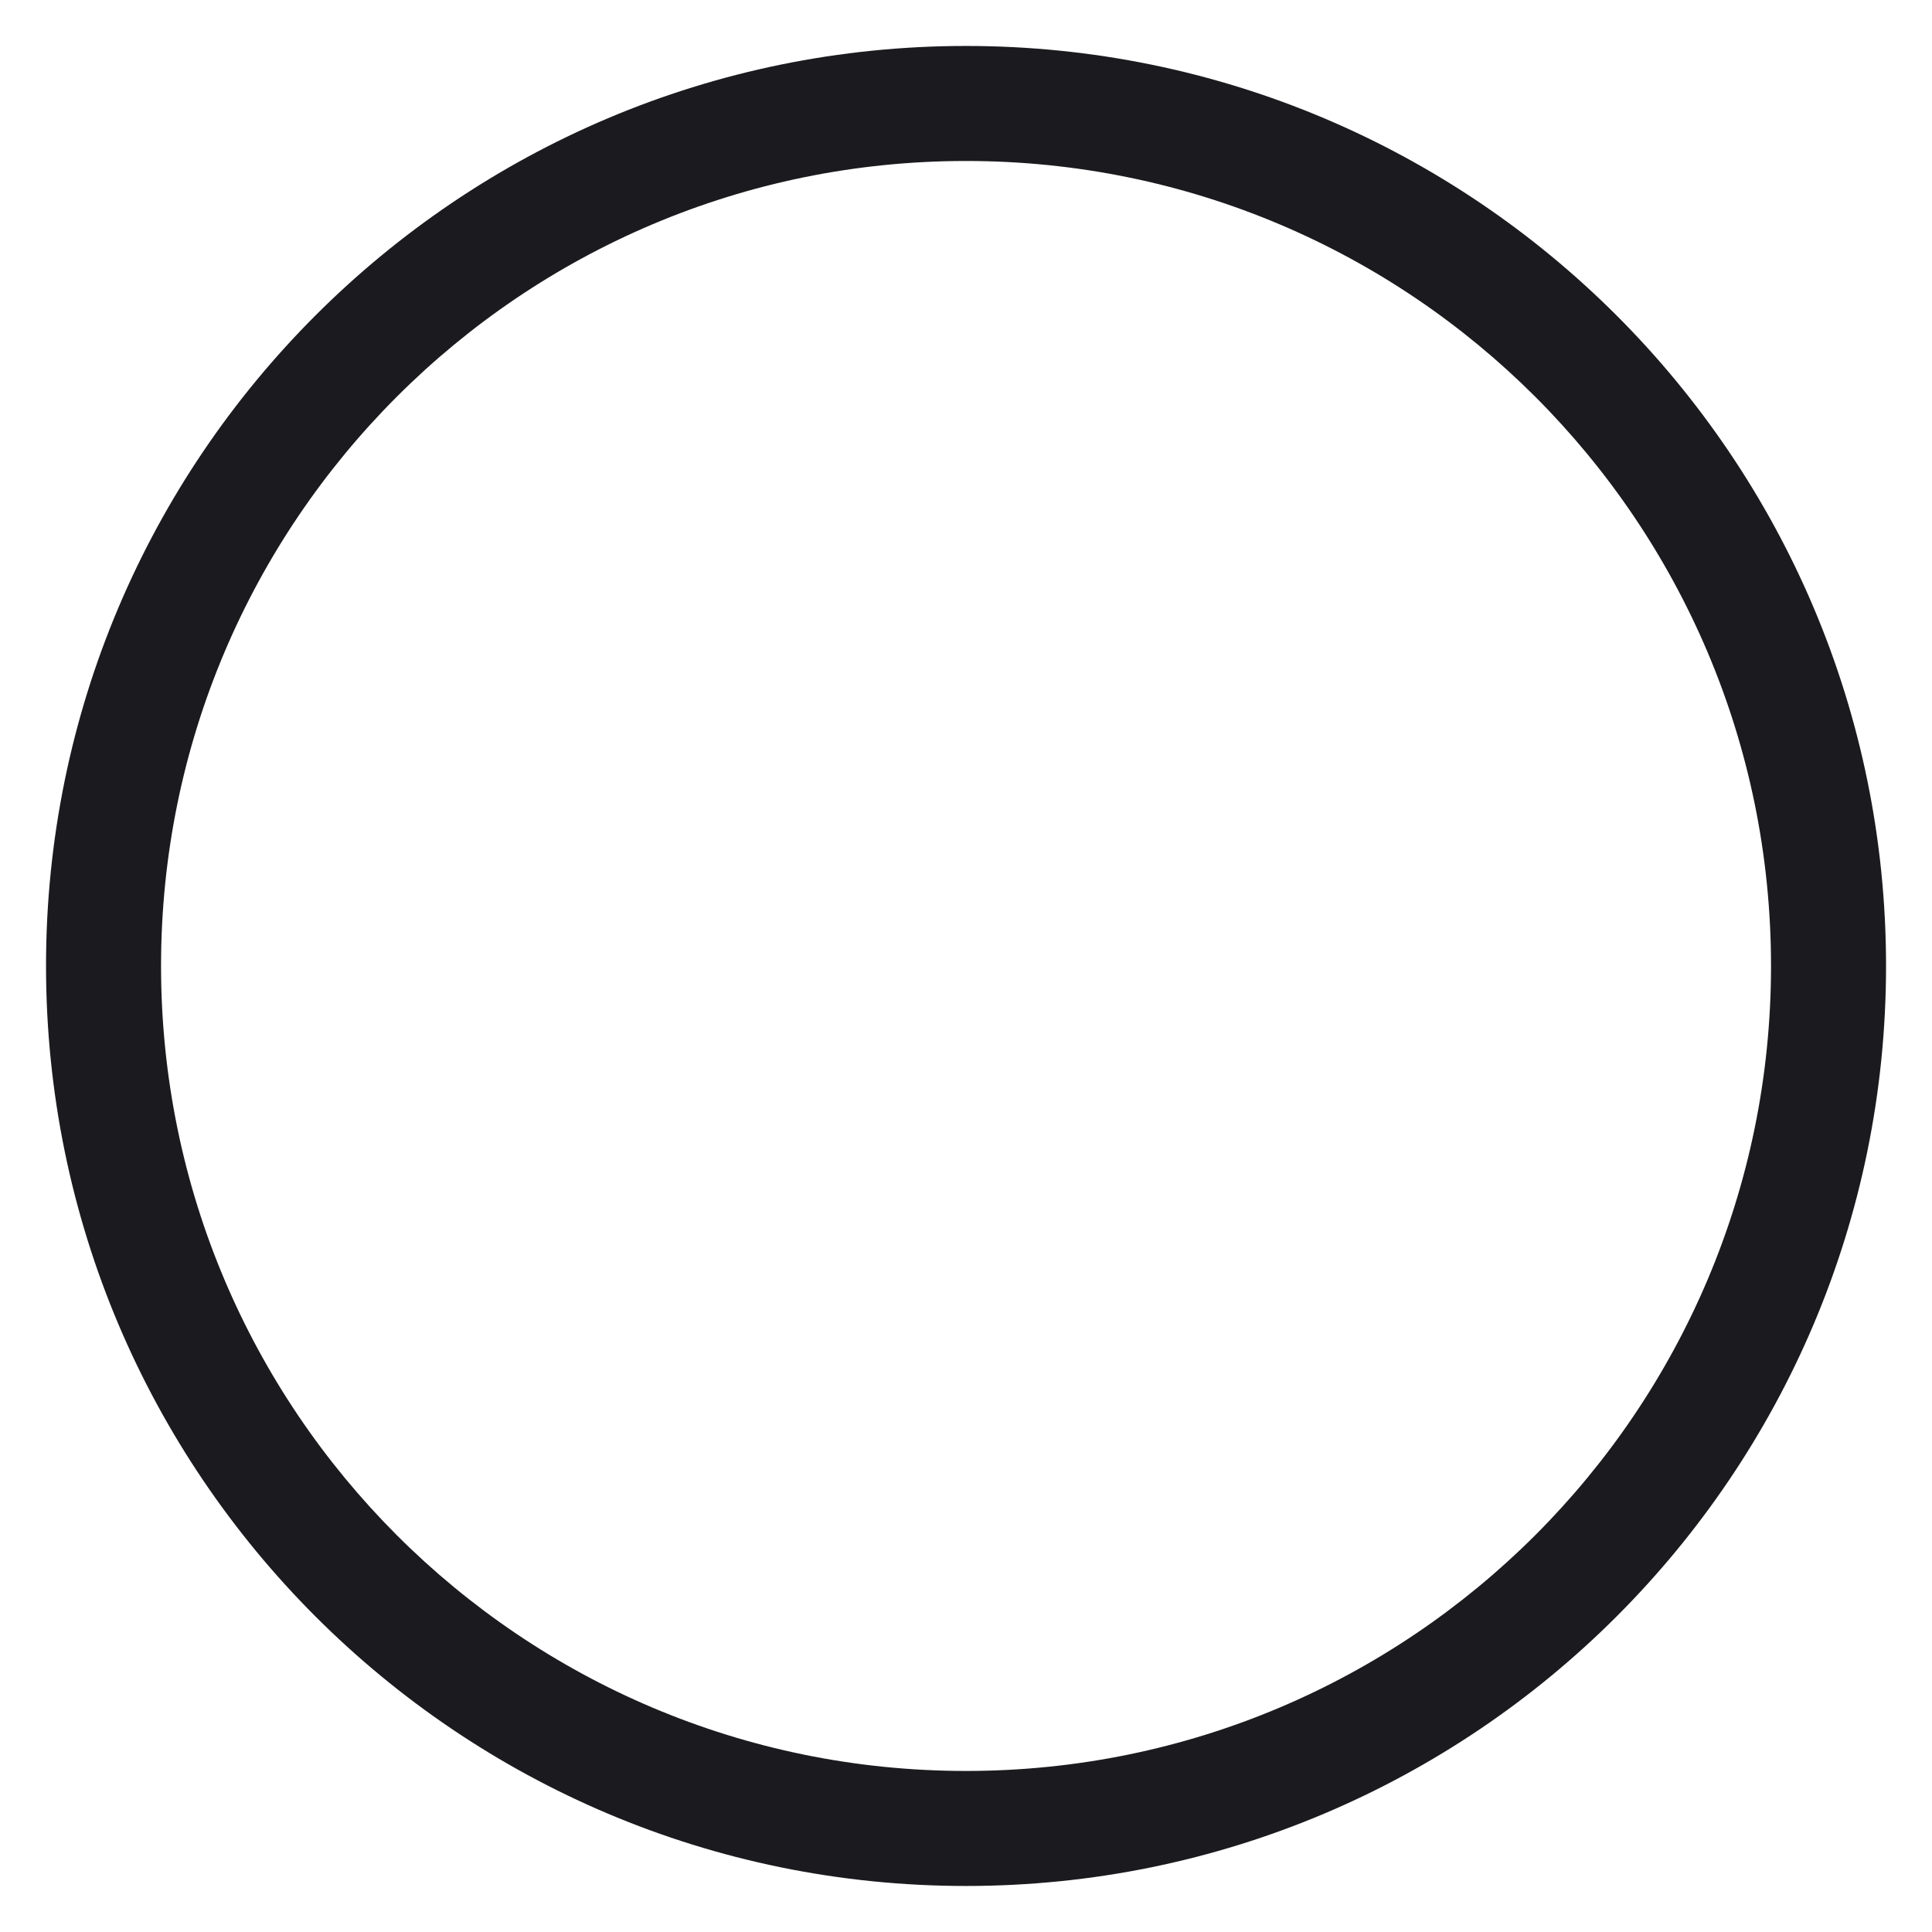 <svg width="28" height="28" viewBox="0 0 28 28" fill="none" xmlns="http://www.w3.org/2000/svg">
<path fill-rule="evenodd" clip-rule="evenodd" d="M14 25.666C20.444 25.666 25.667 20.443 25.667 13.999C25.667 7.556 20.444 2.333 14 2.333C7.557 2.333 2.334 7.556 2.334 13.999C2.334 20.443 7.557 25.666 14 25.666ZM14 27.333C21.364 27.333 27.334 21.363 27.334 13.999C27.334 6.636 21.364 0.666 14 0.666C6.637 0.666 0.667 6.636 0.667 13.999C0.667 21.363 6.637 27.333 14 27.333Z" fill="#1B1B1F"/>
</svg>
